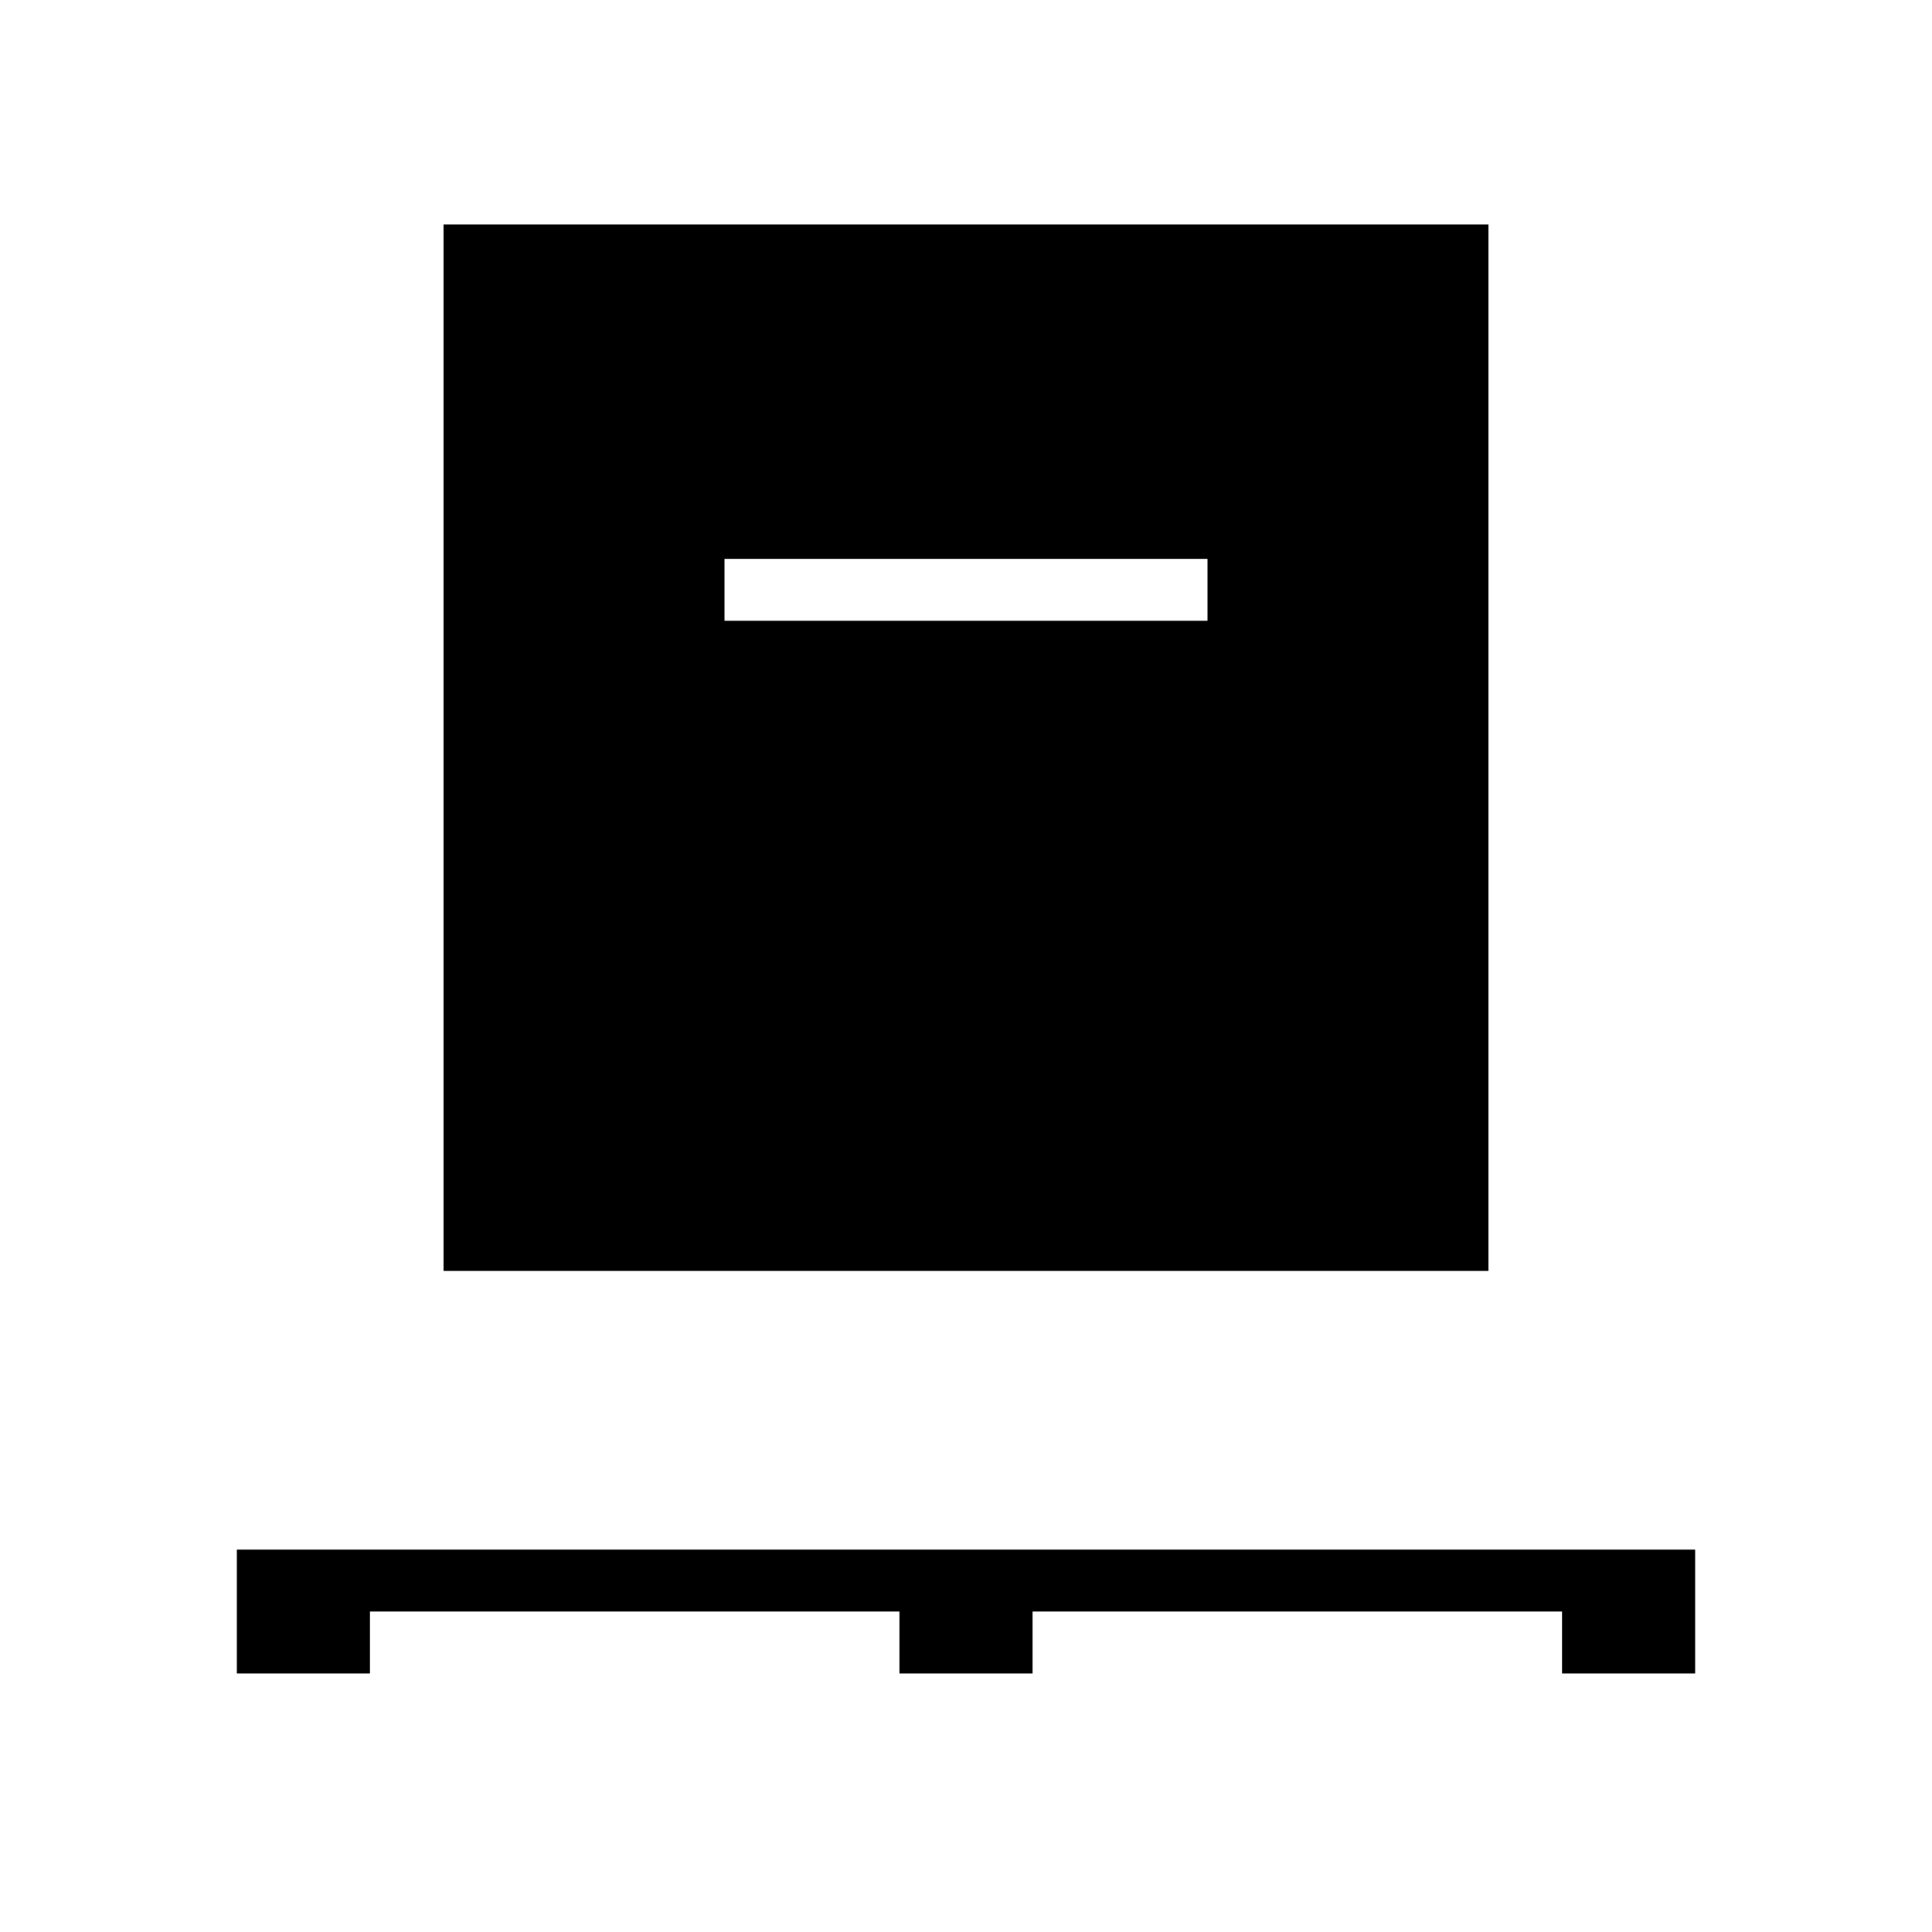 <svg xmlns="http://www.w3.org/2000/svg" width="48" height="48" viewBox="0 -960 960 960"><path d="M117.695-128.465v-61.537h724.61v61.537h-66.153v-30.769H513.076v30.769h-66.152v-30.769H183.848v30.769h-66.153Zm102.691-199.997v-519.997h519.228v519.997H220.386ZM360-651.538h240v-30.768H360v30.768Z"/></svg>